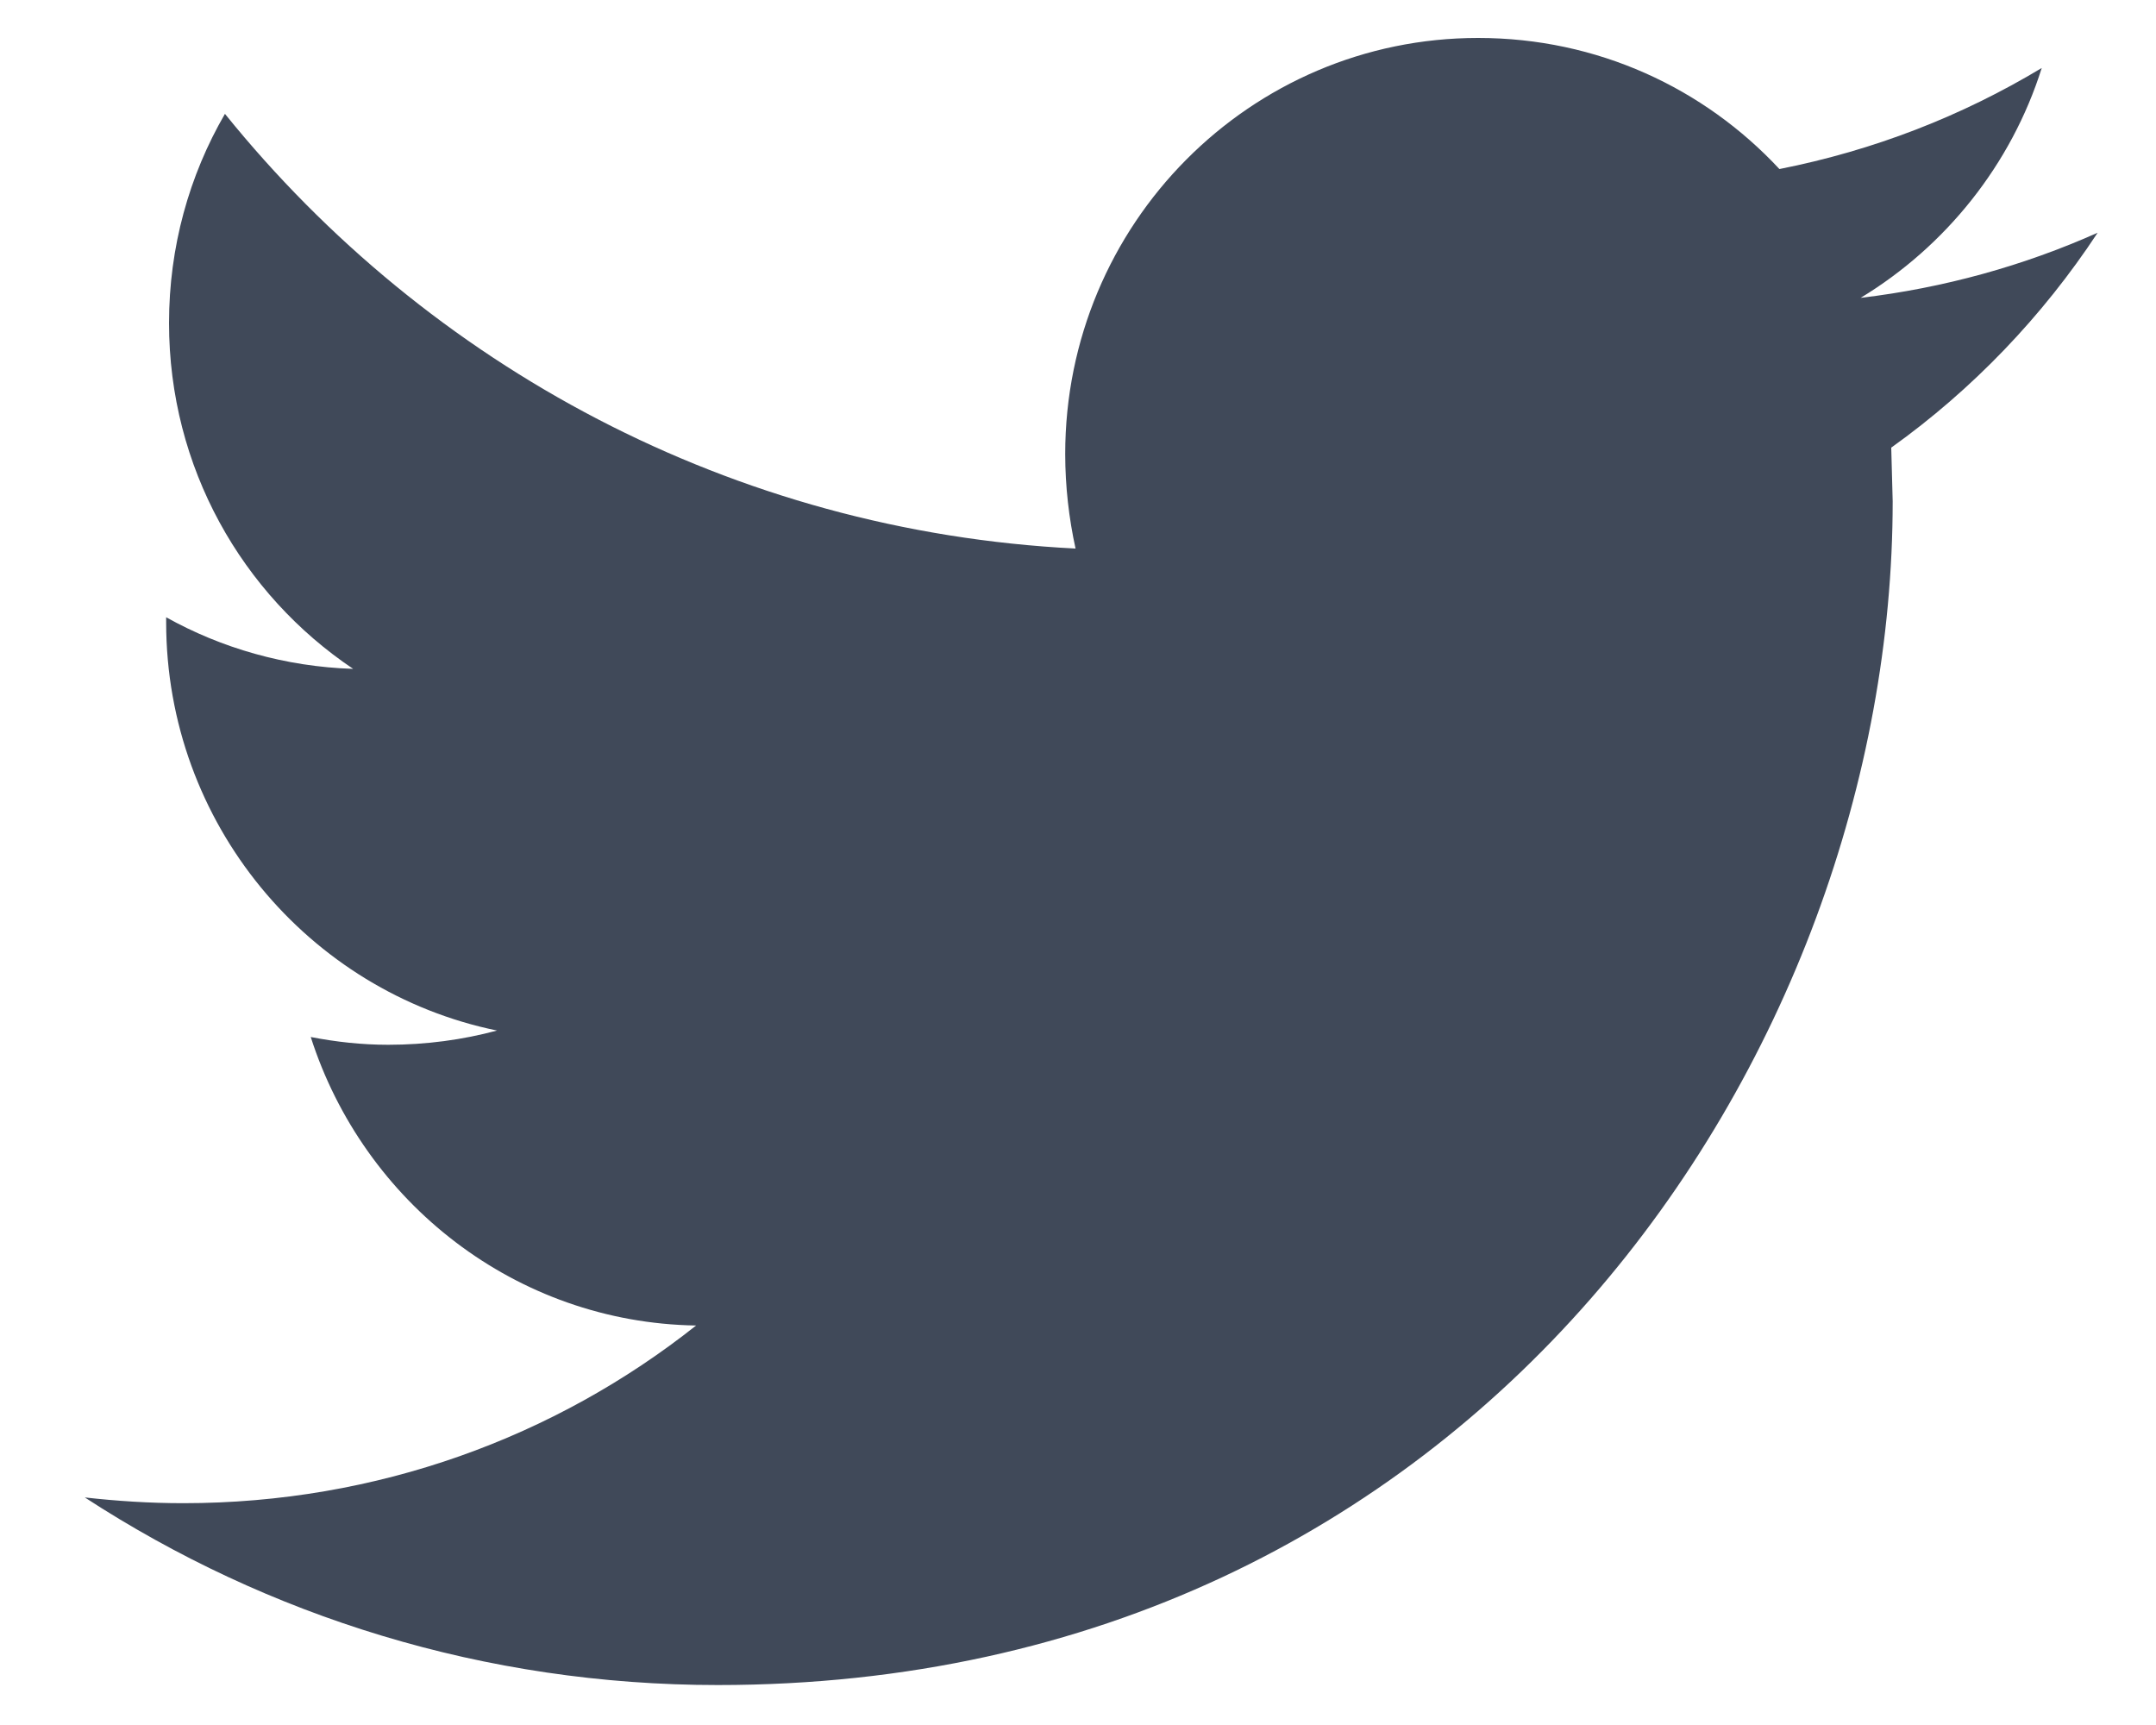 <svg width="15" height="12" viewBox="0 0 15 12" fill="none" xmlns="http://www.w3.org/2000/svg">
<path d="M14.594 1.619C14.081 1.848 13.526 2.003 12.945 2.072C13.536 1.714 13.993 1.146 14.205 0.473C13.65 0.807 13.038 1.046 12.38 1.176C11.856 0.613 11.114 0.264 10.284 0.264C8.697 0.264 7.411 1.559 7.411 3.158C7.411 3.383 7.437 3.607 7.483 3.816C5.097 3.696 2.981 2.546 1.565 0.792C1.316 1.221 1.176 1.719 1.176 2.247C1.176 3.253 1.685 4.135 2.457 4.653C1.985 4.638 1.539 4.508 1.156 4.294V4.329C1.156 5.729 2.146 6.9 3.458 7.169C3.22 7.233 2.966 7.268 2.701 7.268C2.514 7.268 2.338 7.248 2.162 7.214C2.53 8.364 3.588 9.201 4.843 9.221C3.863 9.998 2.623 10.457 1.275 10.457C1.041 10.457 0.813 10.442 0.59 10.417C1.861 11.244 3.37 11.722 4.994 11.722C10.279 11.722 13.168 7.313 13.168 3.487L13.158 3.114C13.723 2.71 14.21 2.202 14.594 1.619Z" fill="#404959"/>
</svg>
